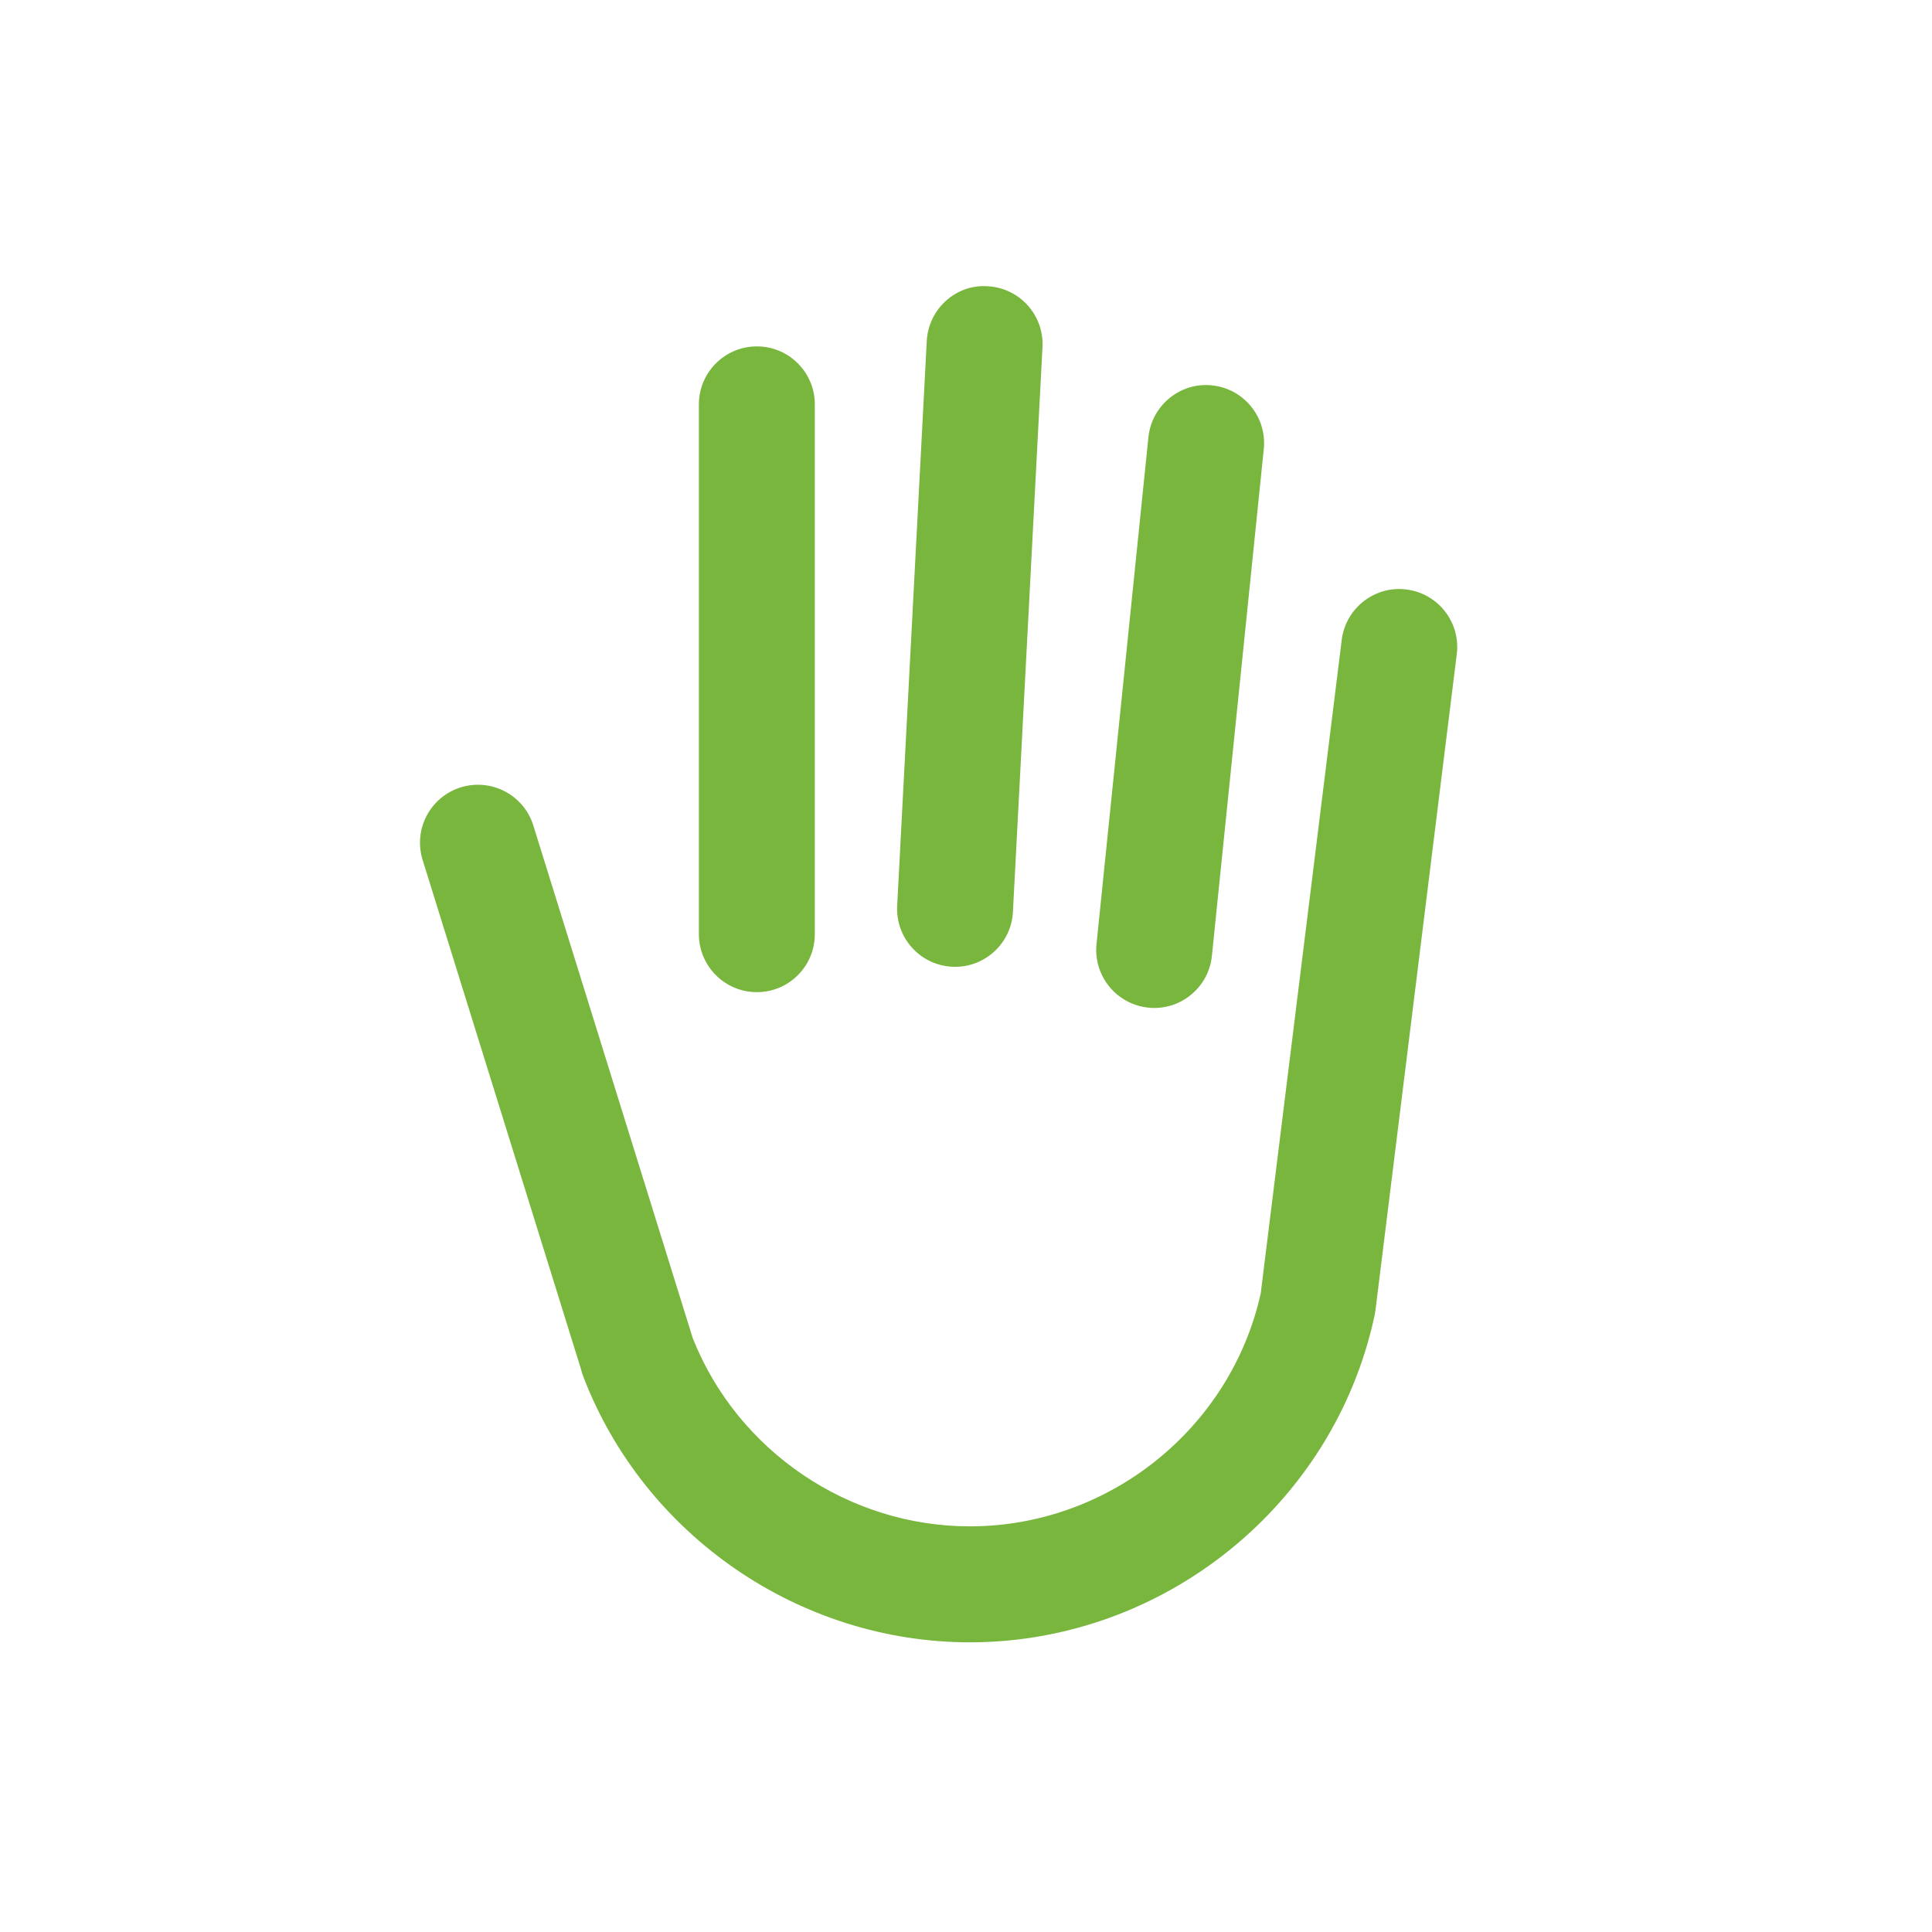<?xml version="1.0" encoding="utf-8"?>
<!-- Generator: Adobe Illustrator 16.0.4, SVG Export Plug-In . SVG Version: 6.00 Build 0)  -->
<!DOCTYPE svg PUBLIC "-//W3C//DTD SVG 1.1//EN" "http://www.w3.org/Graphics/SVG/1.1/DTD/svg11.dtd">
<svg version="1.1" id="Ebene_1" xmlns="http://www.w3.org/2000/svg" xmlns:xlink="http://www.w3.org/1999/xlink" x="0px" y="0px"
	 width="80px" height="80px" viewBox="0 0 80 80" enable-background="new 0 0 80 80" xml:space="preserve">
<g id="Quadr._Hilfslinien_Kopie" display="none">
</g>
<g id="Quadrate">
</g>
<g id="Ebene_1_1_">
	<g>
		<path fill="#79B63E" d="M31.34,41.083c-1.325,0-2.4-1.075-2.4-2.4v-21.94c0-1.325,1.075-2.4,2.4-2.4c1.325,0,2.4,1.075,2.4,2.4
			v21.939C33.74,40.008,32.665,41.083,31.34,41.083z"/>
		<path fill="#79B63E" d="M39.549,40.034c-0.042,0-0.085-0.001-0.128-0.004c-1.323-0.069-2.34-1.198-2.271-2.522l1.225-23.384
			c0.068-1.323,1.202-2.364,2.521-2.271c1.324,0.069,2.34,1.198,2.271,2.522L41.943,37.76C41.877,39.04,40.816,40.034,39.549,40.034
			z"/>
		<path fill="#79B63E" d="M47.796,41.738c-0.082,0-0.164-0.004-0.247-0.014c-1.318-0.137-2.277-1.312-2.145-2.632l2.15-20.991
			c0.137-1.319,1.324-2.286,2.633-2.144c1.317,0.136,2.276,1.313,2.144,2.632l-2.149,20.991
			C50.055,40.818,49.012,41.738,47.796,41.738z"/>
		<path fill="#79B63E" d="M40.16,68.005c-7.053,0-13.486-4.424-16.009-11.009c-0.038-0.1-0.069-0.201-0.094-0.305L17.5,35.608
			c-0.394-1.266,0.313-2.611,1.579-3.005c1.266-0.391,2.611,0.313,3.005,1.579l6.604,21.236c1.853,4.663,6.443,7.785,11.472,7.785
			c5.75,0,10.799-4.049,12.044-9.645l3.354-27.062c0.162-1.316,1.371-2.254,2.678-2.087c1.313,0.163,2.25,1.361,2.086,2.677
			L56.954,54.26c-0.009,0.07-0.021,0.139-0.035,0.207C55.24,62.312,48.191,68.005,40.16,68.005z"/>
	</g>
</g>
</svg>
